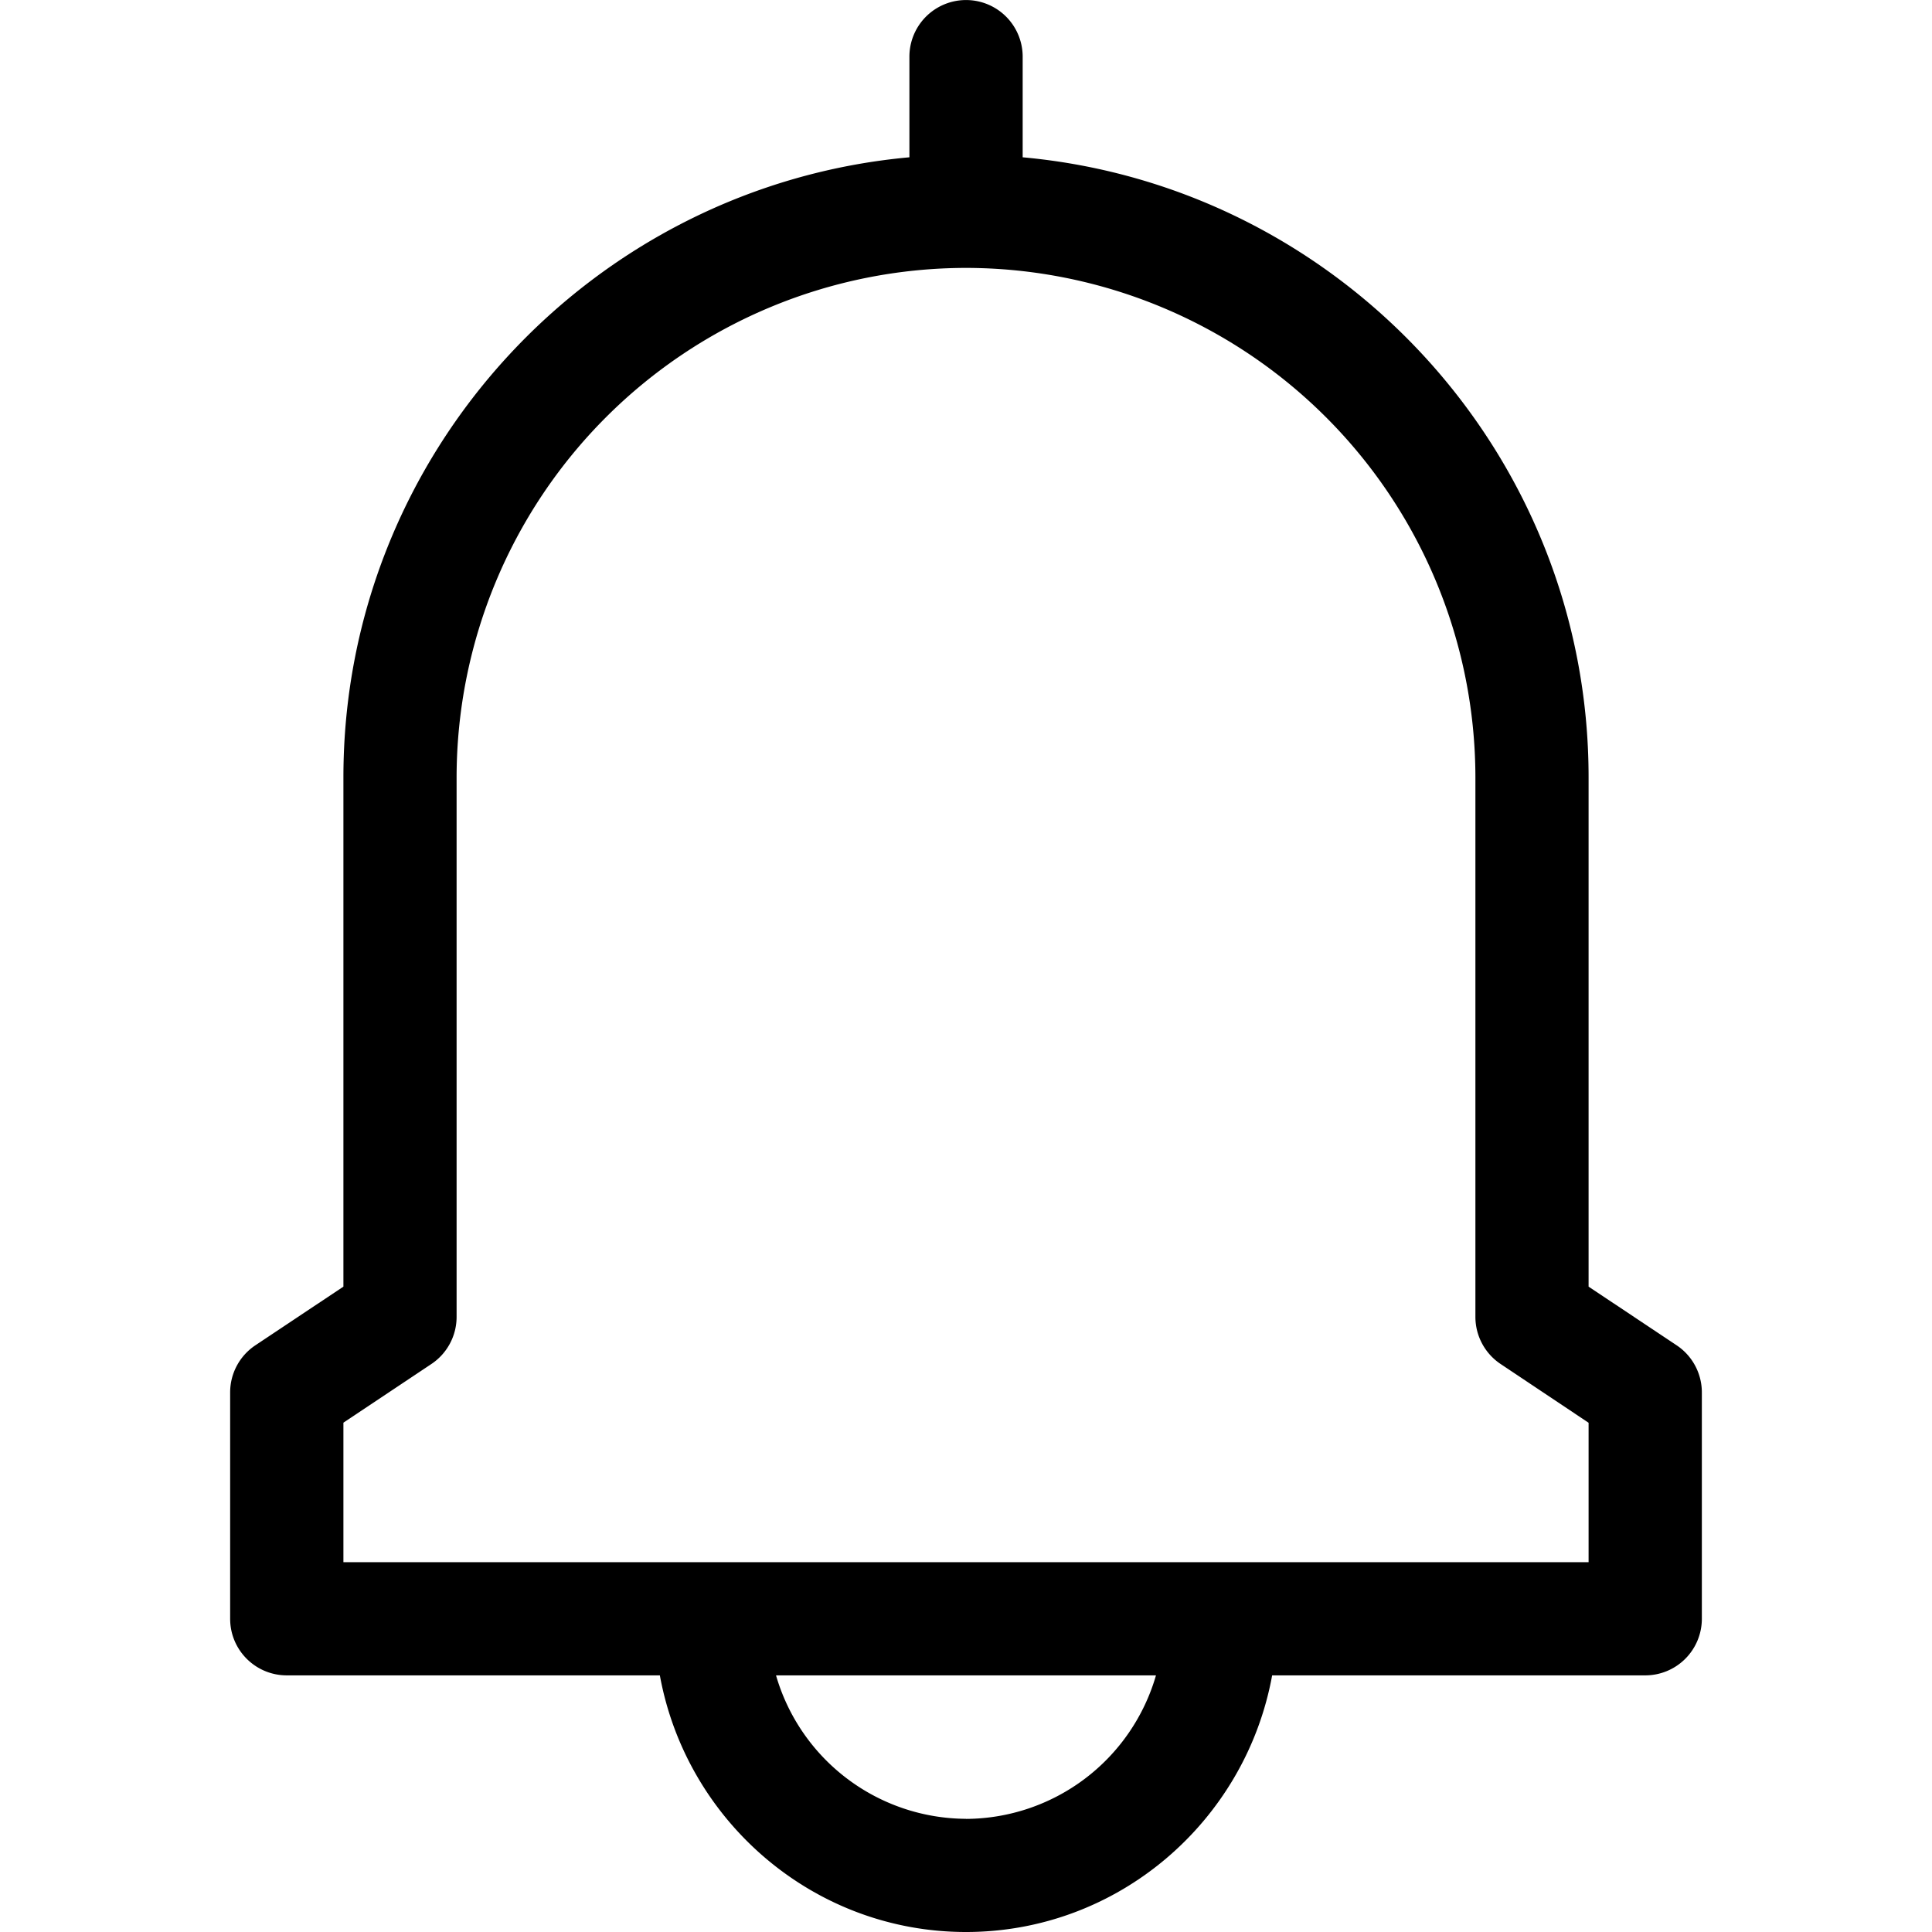 <svg width="24" height="24" fill="none" xmlns="http://www.w3.org/2000/svg"><path d="M20.828 16.712l-1.094-.729V9.656c0-4.027-3.095-7.345-7.03-7.702V.704a.703.703 0 00-1.407 0v1.25C7.36 2.311 4.266 5.63 4.266 9.656v6.327l-1.094.729a.703.703 0 00-.313.585v2.812c0 .389.315.703.704.703h4.634C8.527 22.623 10.107 24 12 24c1.894 0 3.473-1.377 3.803-3.188h4.634a.703.703 0 00.704-.703v-2.812a.703.703 0 00-.313-.585zM12 22.594a2.469 2.469 0 01-2.36-1.782h4.72A2.469 2.469 0 0112 22.595zm7.734-3.188H4.266v-1.733l1.093-.729a.703.703 0 00.313-.585V9.656A6.335 6.335 0 0112 3.328a6.335 6.335 0 016.328 6.328v6.703c0 .235.118.455.313.585l1.093.73v1.732z" fill="#000"/></svg>